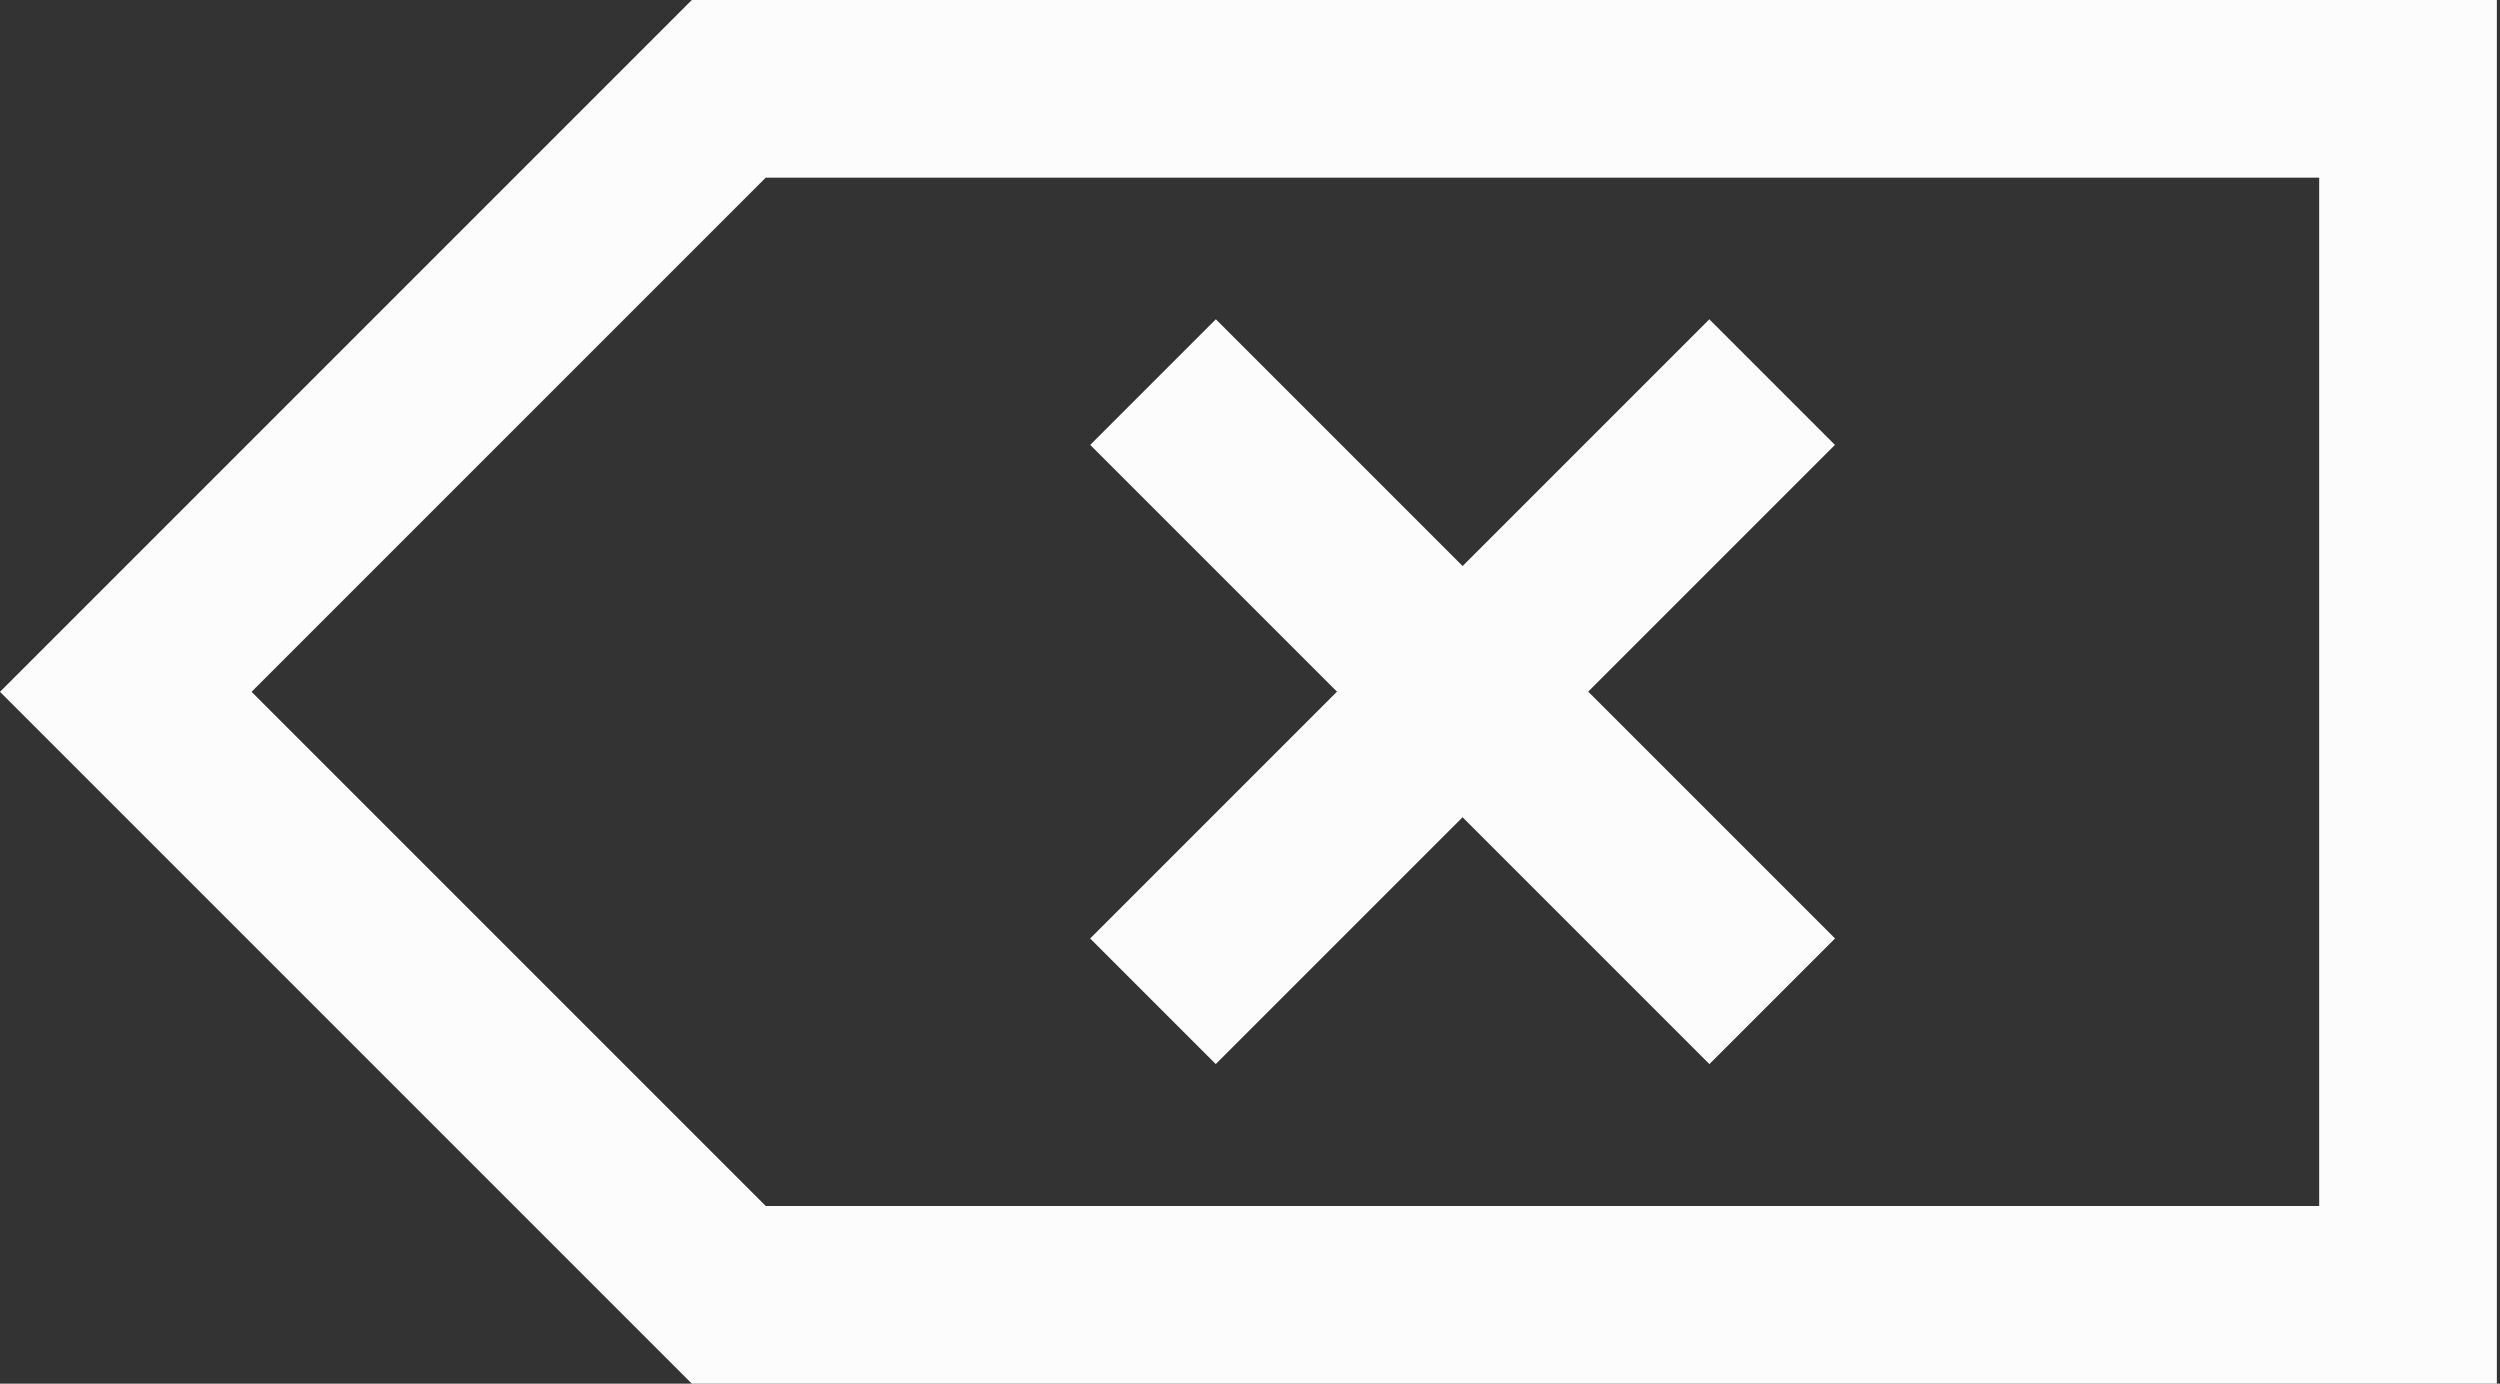 <?xml version="1.0" encoding="utf-8"?>
<!-- Generator: Adobe Illustrator 18.1.1, SVG Export Plug-In . SVG Version: 6.00 Build 0)  -->
<svg version="1.1" id="Layer_1" xmlns="http://www.w3.org/2000/svg" xmlns:xlink="http://www.w3.org/1999/xlink" x="0px" y="0px"
	 width="159px" height="88px" viewBox="0 0 159 88" enable-background="new 0 0 159 88" xml:space="preserve">
<rect x="0" y="0" width="159" height="88" fill="#333333" stroke="none"/>
<g>
	<rect fill="none" width="159" height="88"/>
	<g>
		<g>
			<path fill="#FCFCFC" d="M158.8,88H44L0,44L44,0h114.8V88z M48.7,76.7h98.8V11.3H48.7L16,44L48.7,76.7z"/>
		</g>
		<g>
			<g>
				
					<rect x="87.3" y="16.2" transform="matrix(-0.707 -0.707 0.707 -0.707 127.59 140.85)" fill="#FCFCFC" width="11.3" height="55.7"/>
			</g>
			<g>
				
					<rect x="65.1" y="38.4" transform="matrix(-0.707 -0.707 0.707 -0.707 127.595 140.85)" fill="#FCFCFC" width="55.7" height="11.3"/>
			</g>
		</g>
	</g>
</g>
</svg>
